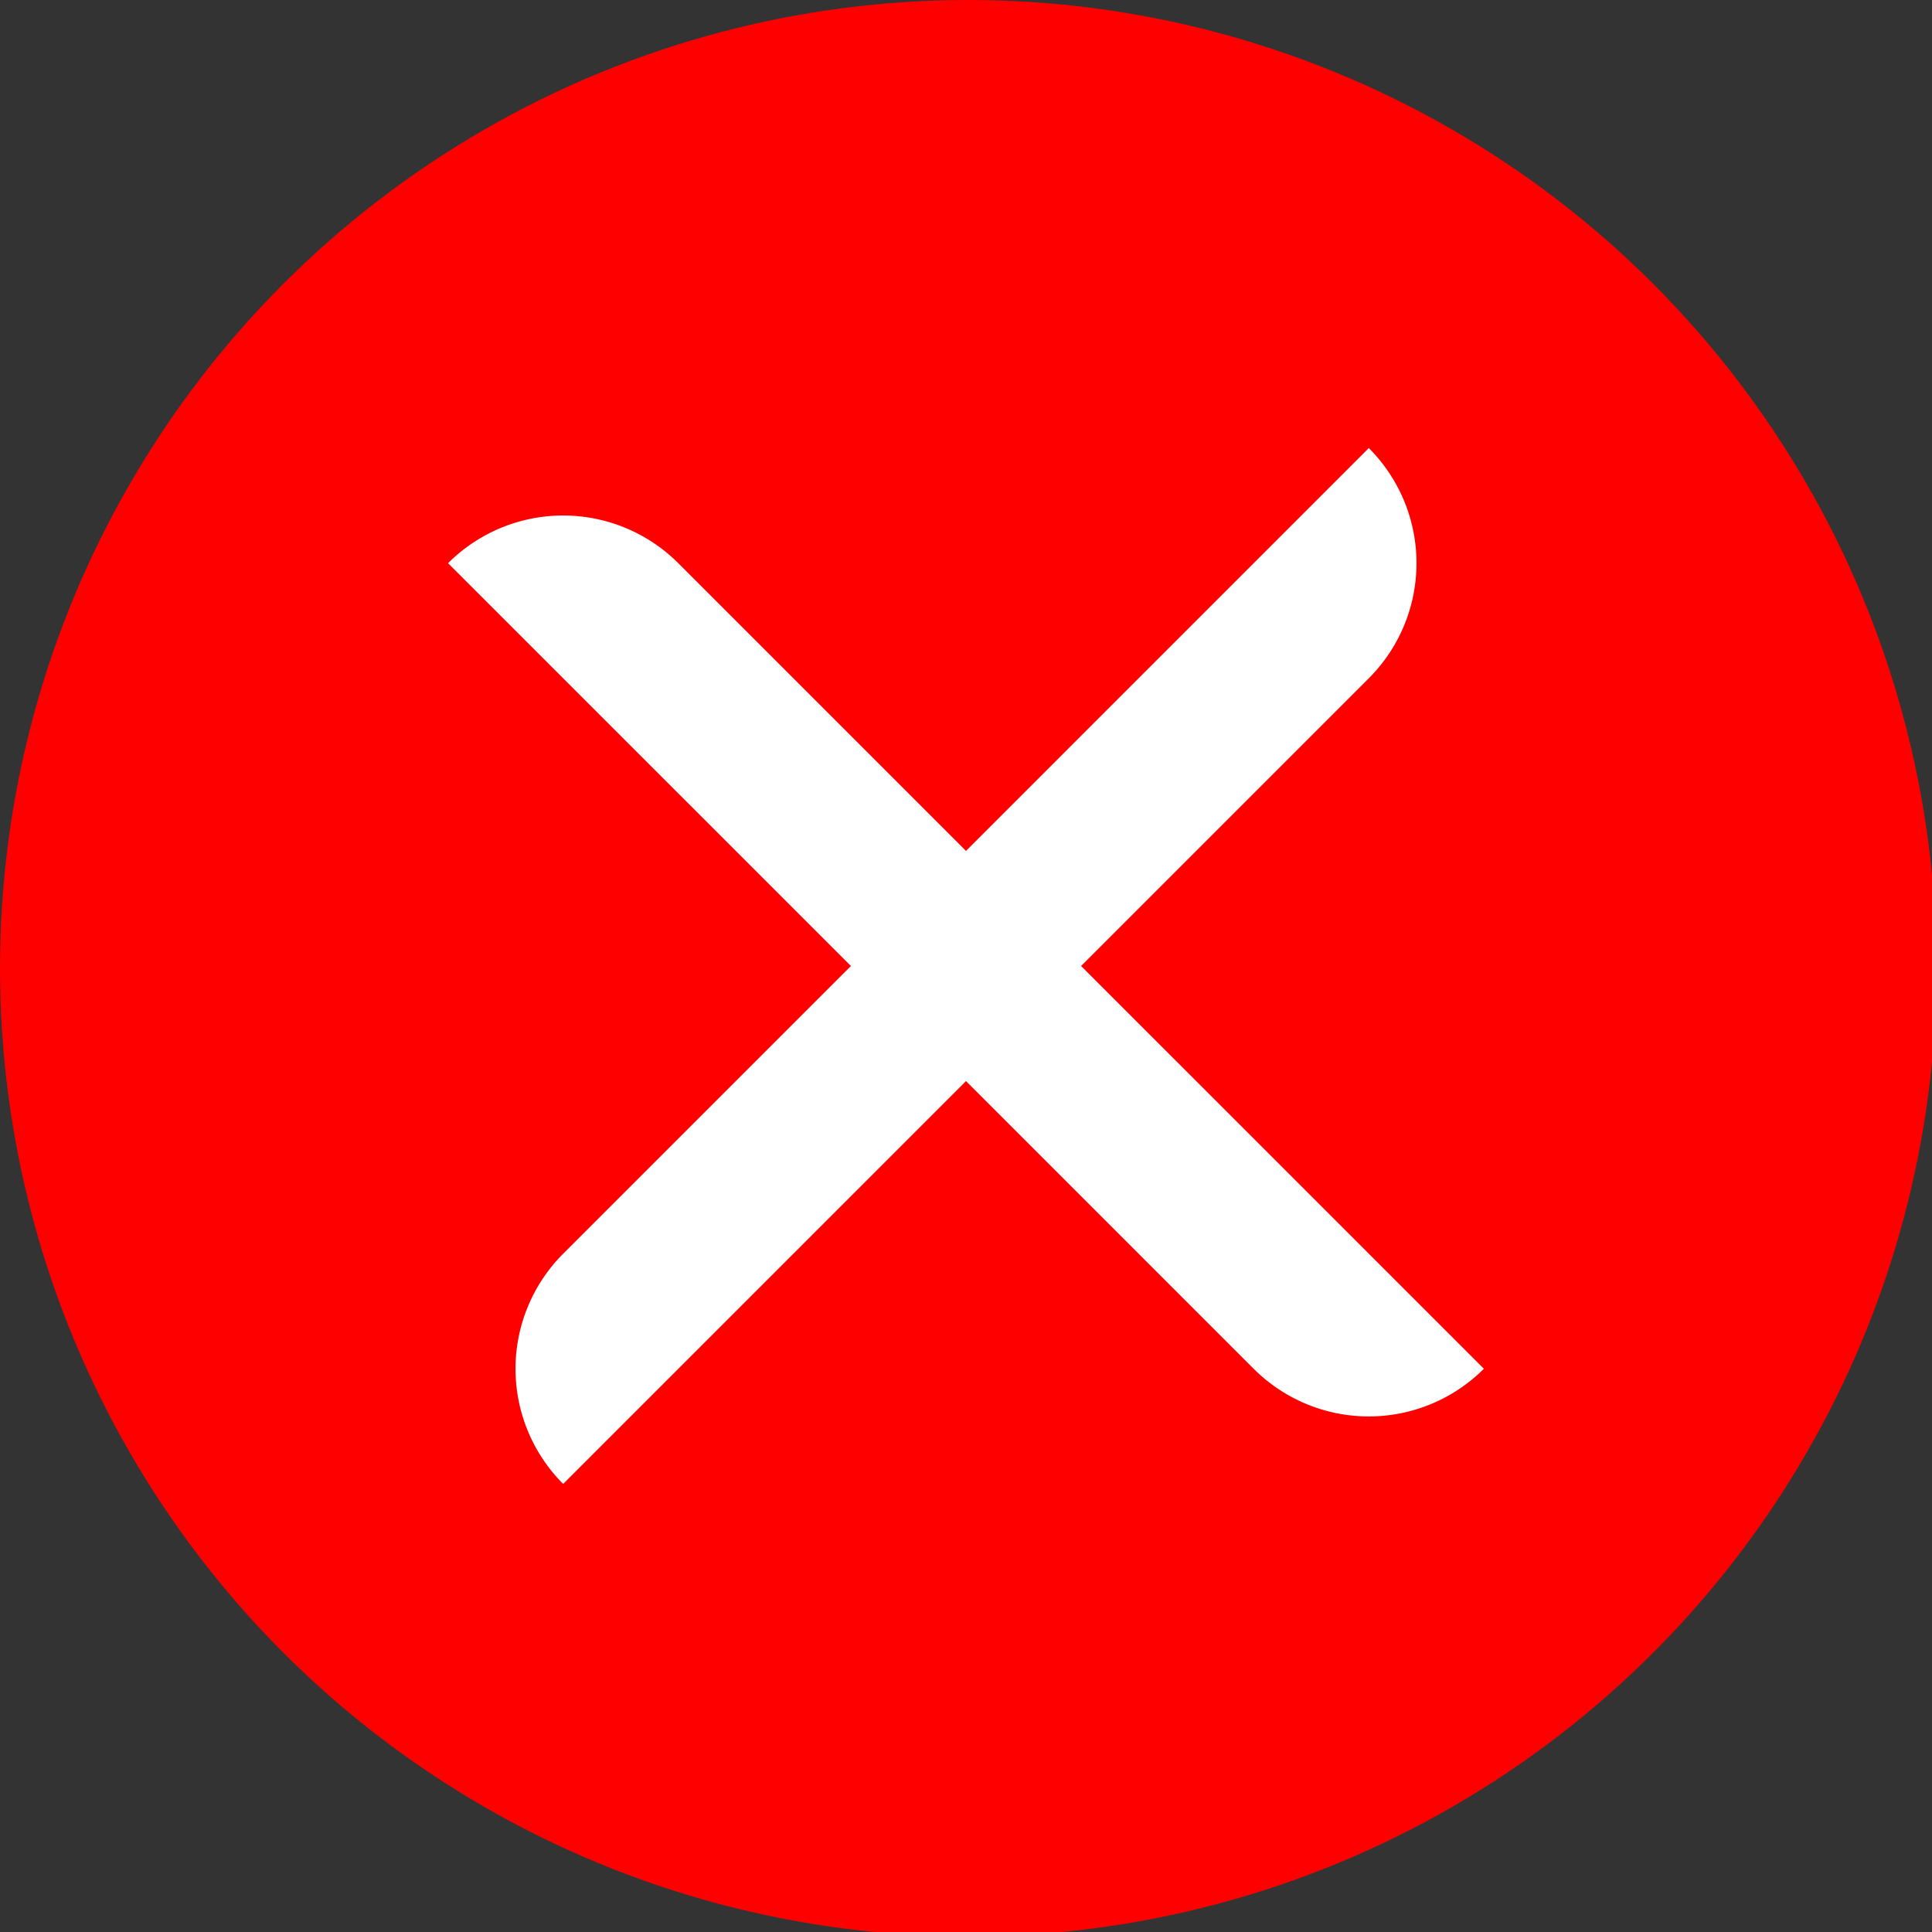 <svg id="fc8405a0-49c7-490f-b8d7-d924114a3c77" data-name="icons" xmlns="http://www.w3.org/2000/svg" viewBox="0 0 1000 1000"><rect x="0" y="0" width="1000" height="1000" fill="#333333" stroke="none"/><defs><style>.f8eae8ac-2894-4d90-a224-c1f3c78e0603{fill:#ff0000;}.b943ae78-7e5e-4772-b7f2-68d9a368756b{fill:#fff;}</style></defs><circle class="f8eae8ac-2894-4d90-a224-c1f3c78e0603" cx="501.17" cy="501.17" r="501.17"/><path class="b943ae78-7e5e-4772-b7f2-68d9a368756b" d="M559.57,500,708.5,351.07a84.26,84.26,0,0,0,0-119.15h0L500,440.43,351.07,291.5a84.26,84.26,0,0,0-119.15,0h0L440.43,500,291.5,648.93a84.26,84.26,0,0,0,0,119.15h0L500,559.57l52,52,96.9,96.9a84.26,84.26,0,0,0,119.15,0h0Z"/></svg>